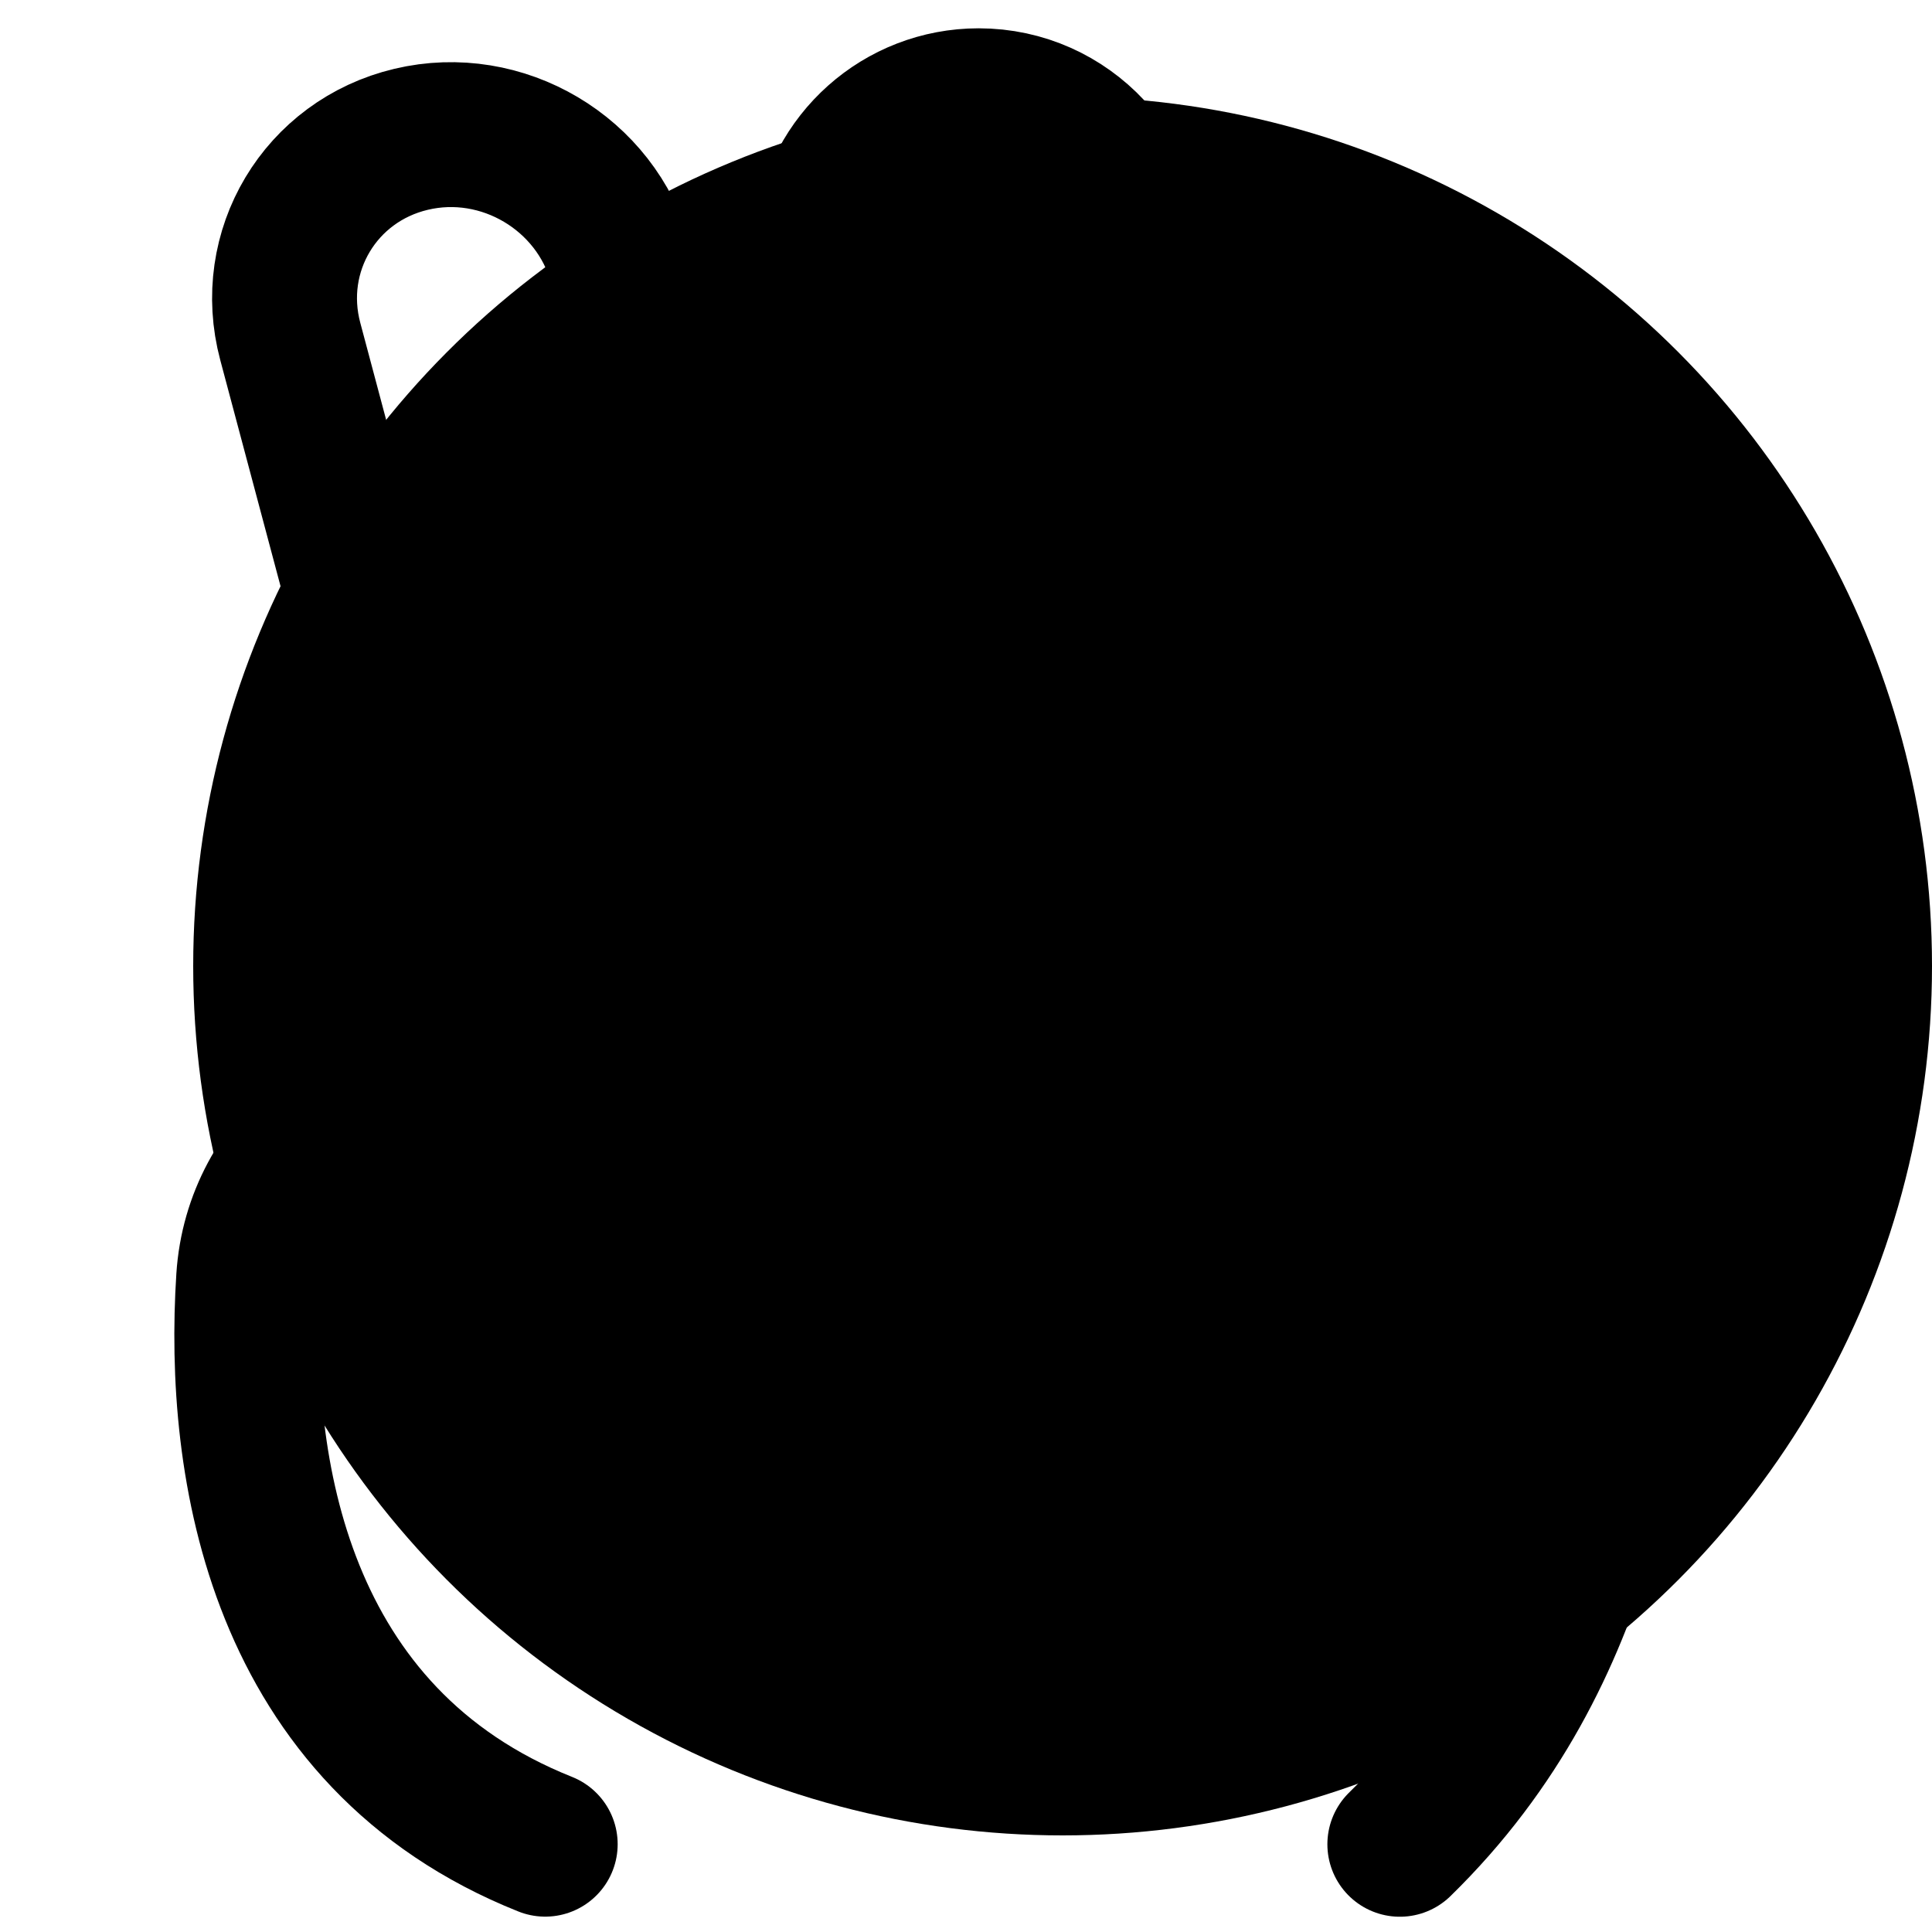 <svg width="20" height="20" viewBox="0 0 20 20" fill="none" xmlns="http://www.w3.org/2000/svg">
<circle cx="11" cy="10" r="9" fill="#B3F9A7" style="fill:#B3F9A7;fill:color(display-p3 0.702 0.977 0.655);fill-opacity:1;"/>
<path d="M14.491 19.092C16.538 17.093 16.677 14.532 16.928 12.998C17.362 10.354 14.491 9.269 11.313 8.653L11.721 2.747C11.785 1.826 11.055 1.043 10.131 1.043C9.322 1.043 8.642 1.649 8.548 2.452L7.885 8.026L6.427 2.727C6.169 1.793 5.198 1.218 4.256 1.442C3.315 1.665 2.755 2.601 3.005 3.535L5.034 11.146M5.644 19.091C2.88 17.989 2.448 15.189 2.574 13.234C2.653 12.005 3.77 11.148 5.001 11.148H9.466C10.272 11.148 10.925 11.802 10.925 12.607C10.925 13.282 10.462 13.869 9.806 14.026L7.279 14.632C8.075 14.502 9.894 15.305 9.961 17.058" stroke="#102938" style="stroke:#102938;stroke:color(display-p3 0.062 0.163 0.218);stroke-opacity:1;" stroke-width="1.5" stroke-linecap="round" stroke-linejoin="round"/>
</svg>
